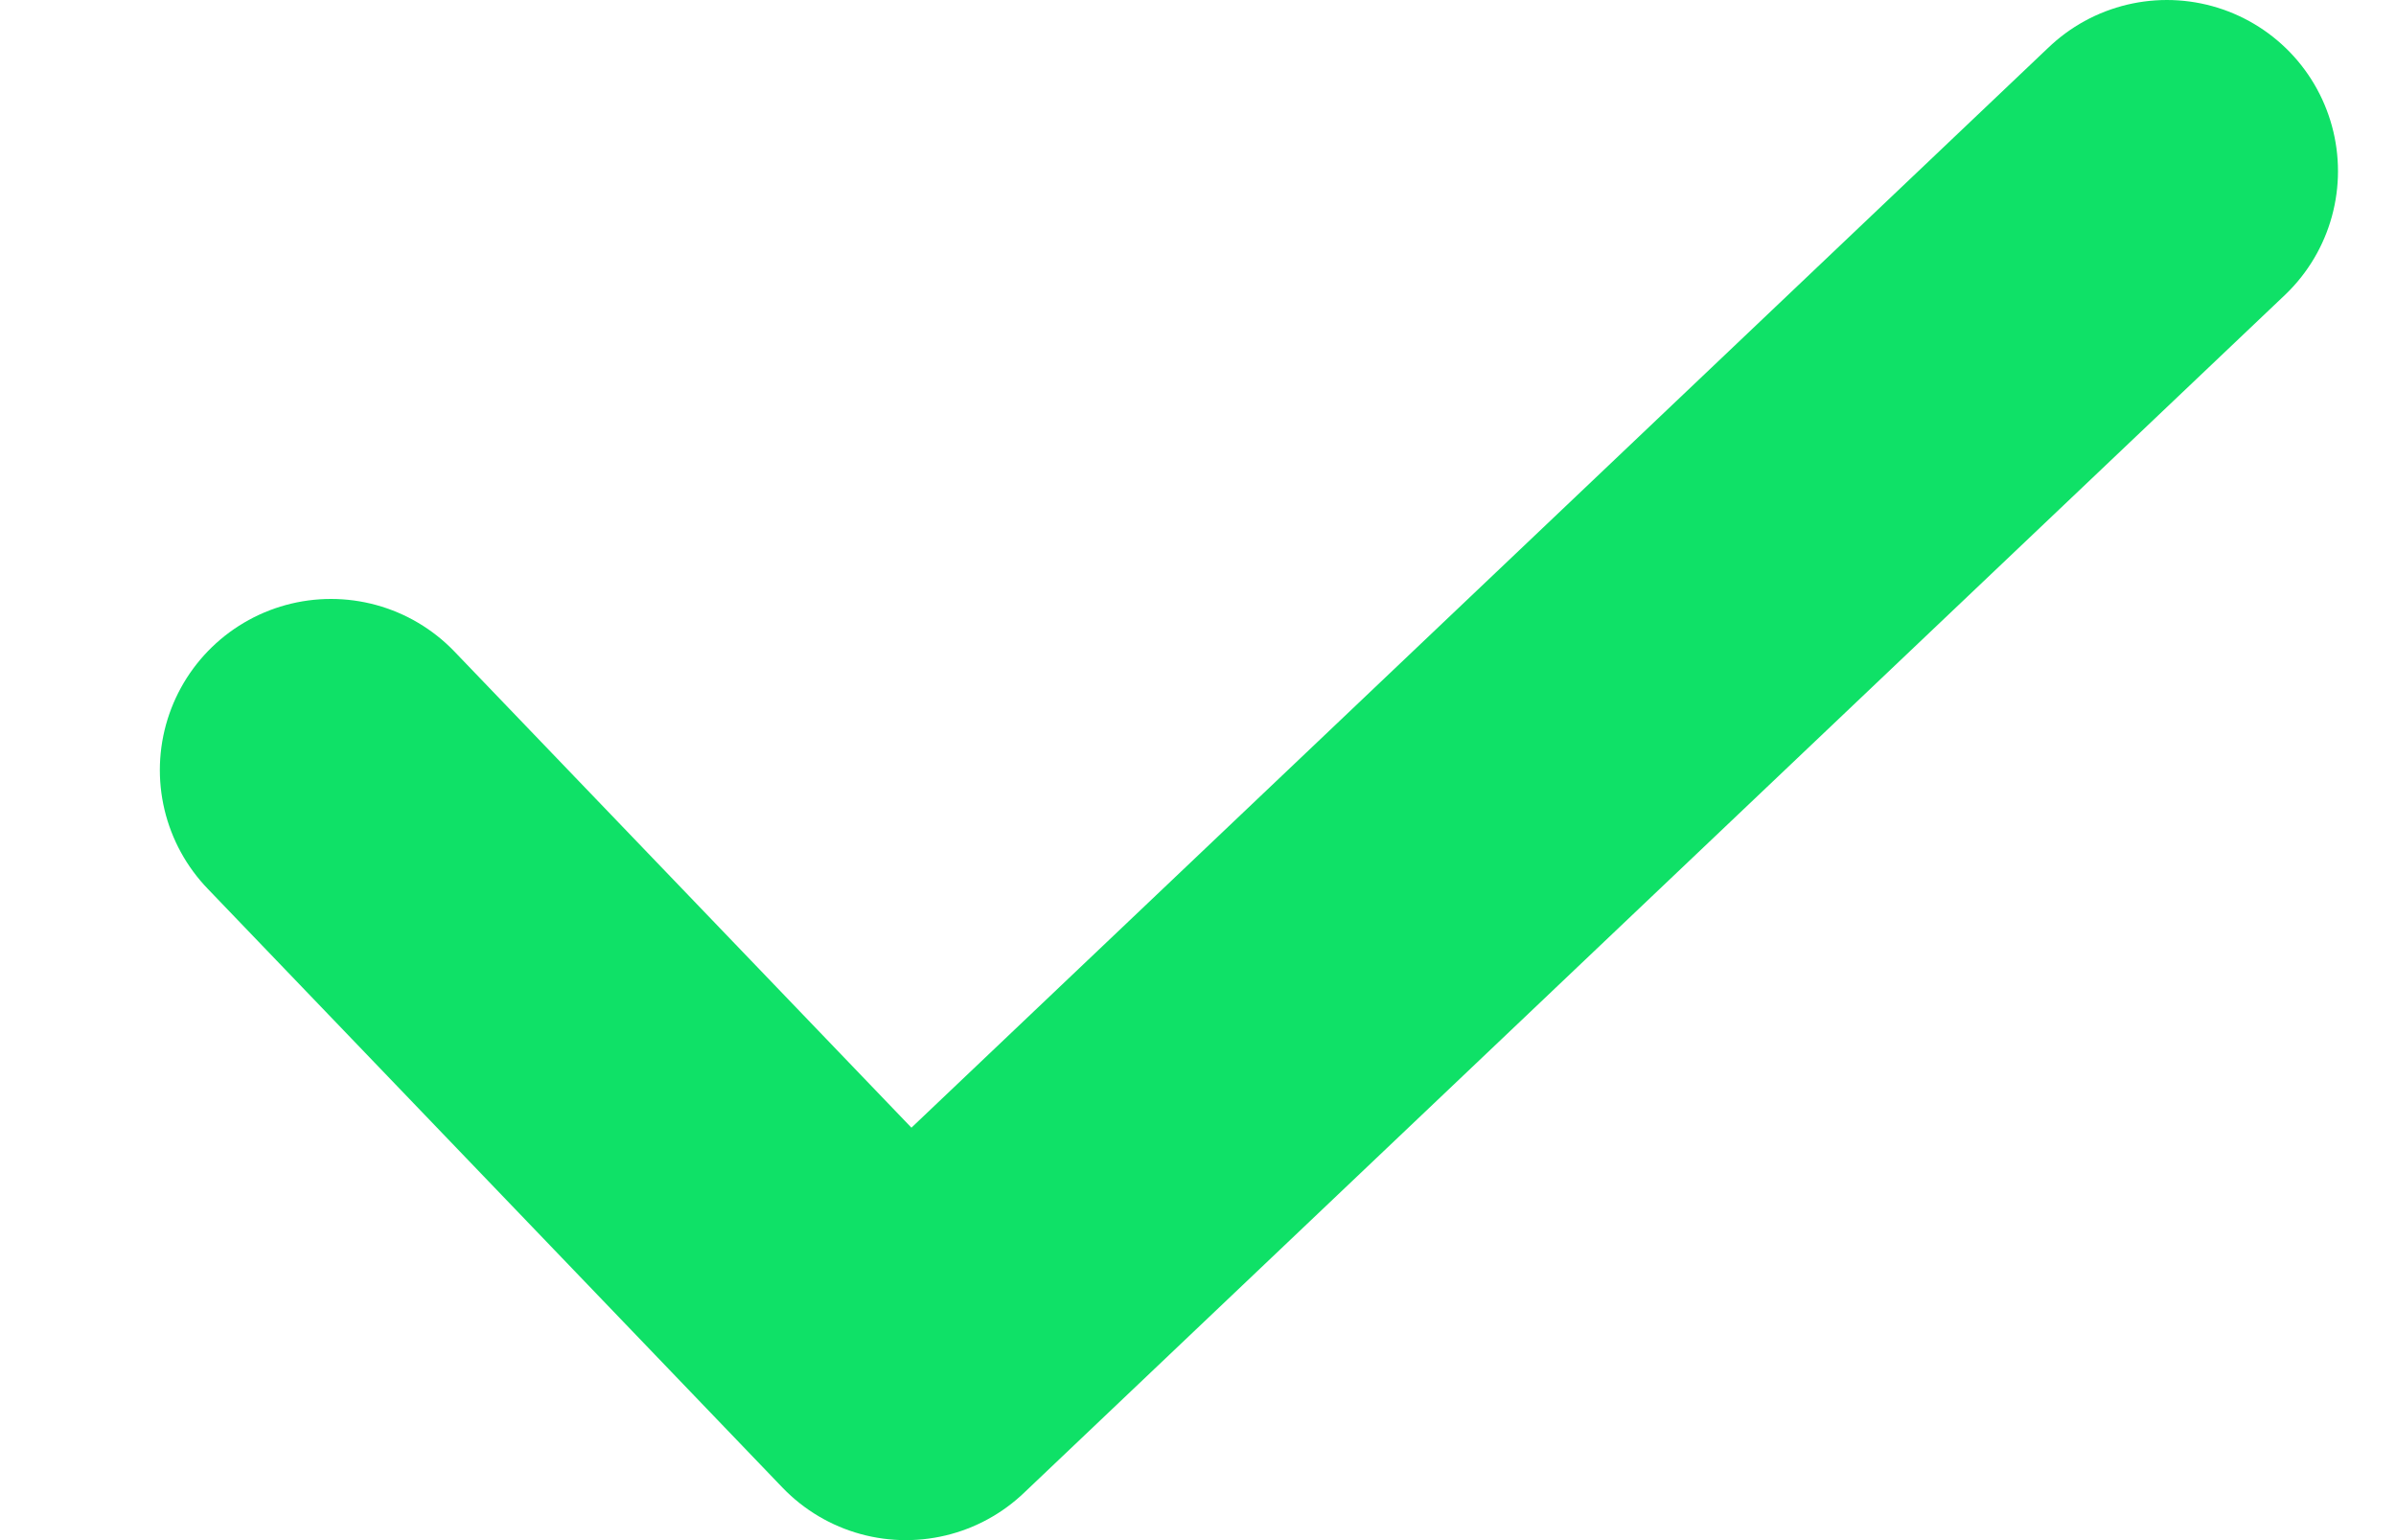 <svg xmlns="http://www.w3.org/2000/svg" width="14" height="9" viewBox="0 0 14 9">
    <path fill="none" fill-rule="evenodd" stroke="#0FE167" stroke-linecap="round" stroke-linejoin="round" stroke-width="2" d="M10.727 0L3.359 7 0 3.5" transform="translate(1.934 1)"/>
</svg>
